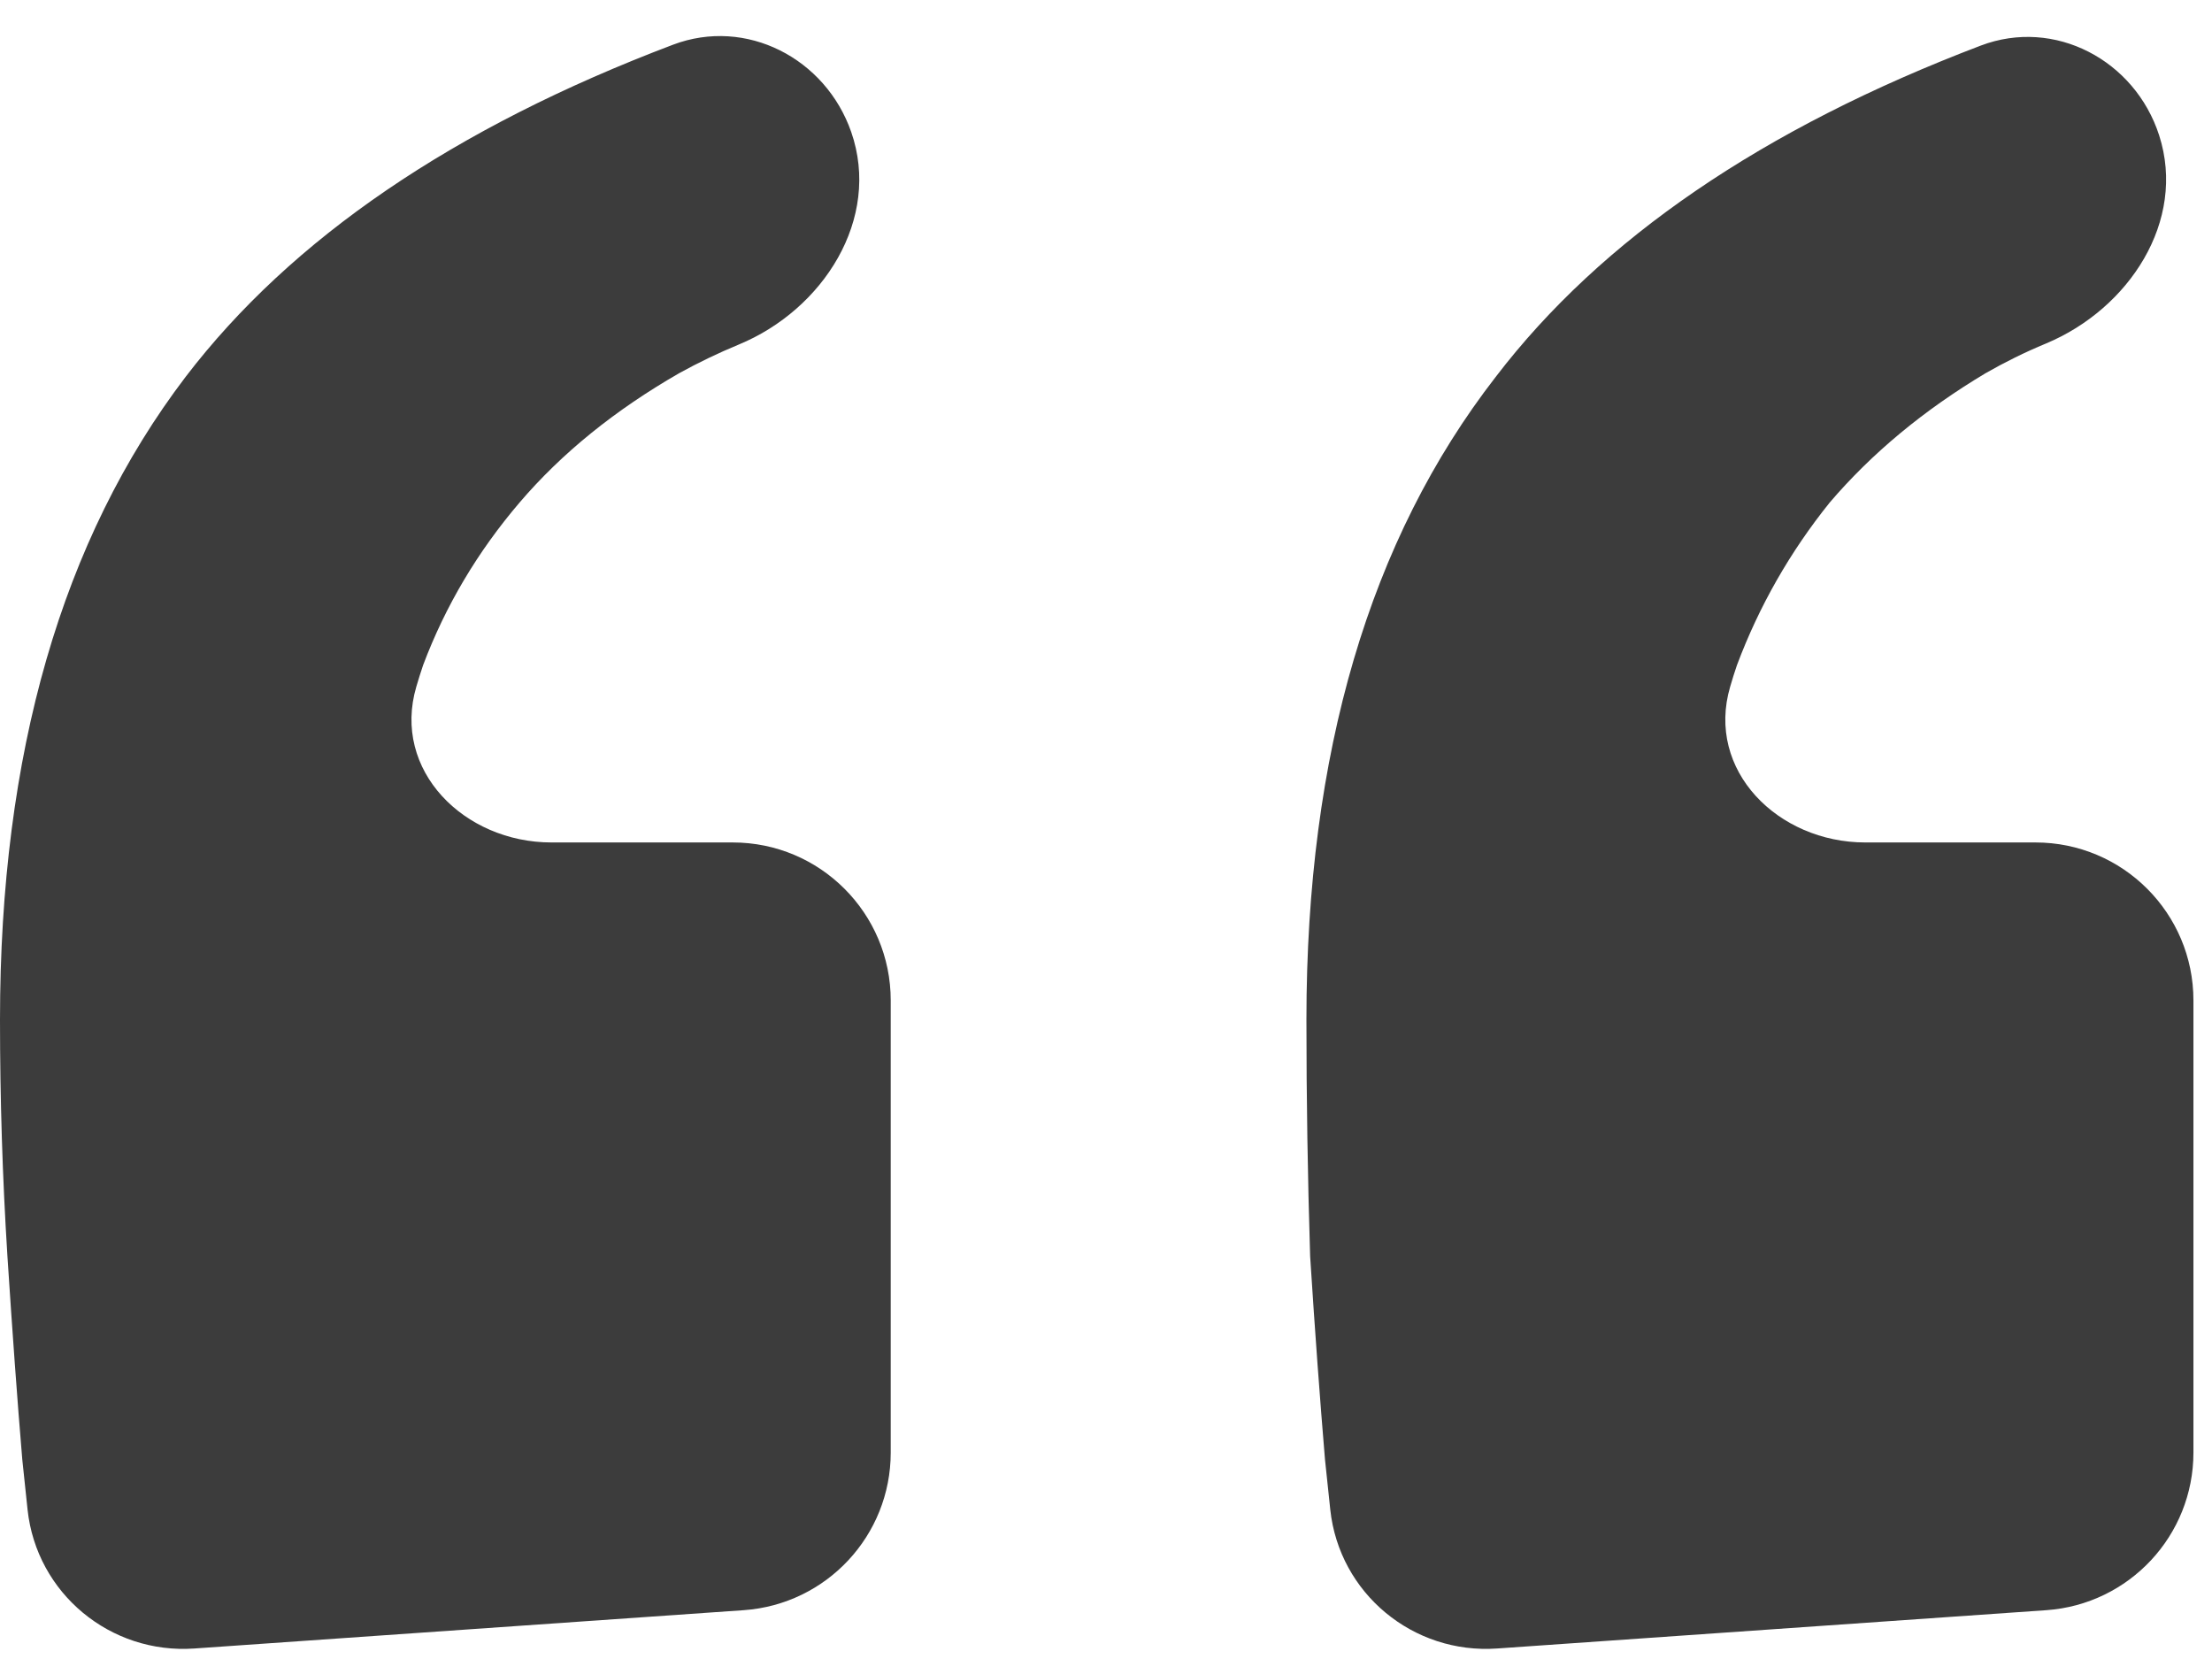 <svg width="28" height="21" viewBox="0 0 28 21" fill="none" xmlns="http://www.w3.org/2000/svg">
<path d="M27.765 18.387C27.765 19.437 26.952 20.308 25.904 20.382L18.951 20.867C17.888 20.942 16.953 20.17 16.839 19.11C16.817 18.902 16.794 18.69 16.772 18.474C16.709 17.726 16.646 16.869 16.584 15.902C16.553 14.904 16.537 13.906 16.537 12.909C16.537 9.541 17.336 6.829 18.933 4.771C20.268 3.024 22.315 1.626 25.073 0.577C26.008 0.222 27.024 0.762 27.331 1.713V1.713C27.68 2.797 26.95 3.909 25.899 4.348C25.631 4.459 25.377 4.585 25.134 4.724C24.351 5.192 23.694 5.737 23.161 6.361C22.66 6.984 22.268 7.67 21.987 8.419C21.956 8.51 21.927 8.601 21.901 8.692C21.589 9.751 22.506 10.664 23.611 10.664H25.765C26.87 10.664 27.765 11.559 27.765 12.664V18.387ZM11.275 18.387C11.275 19.437 10.463 20.308 9.415 20.382L2.461 20.867C1.398 20.942 0.463 20.17 0.349 19.11C0.327 18.902 0.304 18.69 0.282 18.474C0.219 17.726 0.157 16.869 0.094 15.902C0.031 14.904 0 13.906 0 12.909C0 9.541 0.783 6.829 2.349 4.771C3.689 3.018 5.746 1.616 8.519 0.566C9.443 0.216 10.45 0.737 10.775 1.671V1.671C11.156 2.768 10.423 3.919 9.35 4.362C9.089 4.47 8.838 4.591 8.597 4.724C7.783 5.192 7.11 5.737 6.577 6.361C6.045 6.984 5.638 7.67 5.356 8.419C5.325 8.51 5.297 8.601 5.27 8.692C4.958 9.751 5.875 10.664 6.98 10.664H9.275C10.38 10.664 11.275 11.559 11.275 12.664V18.387Z" fill="#3C3C3C"/>
</svg>
